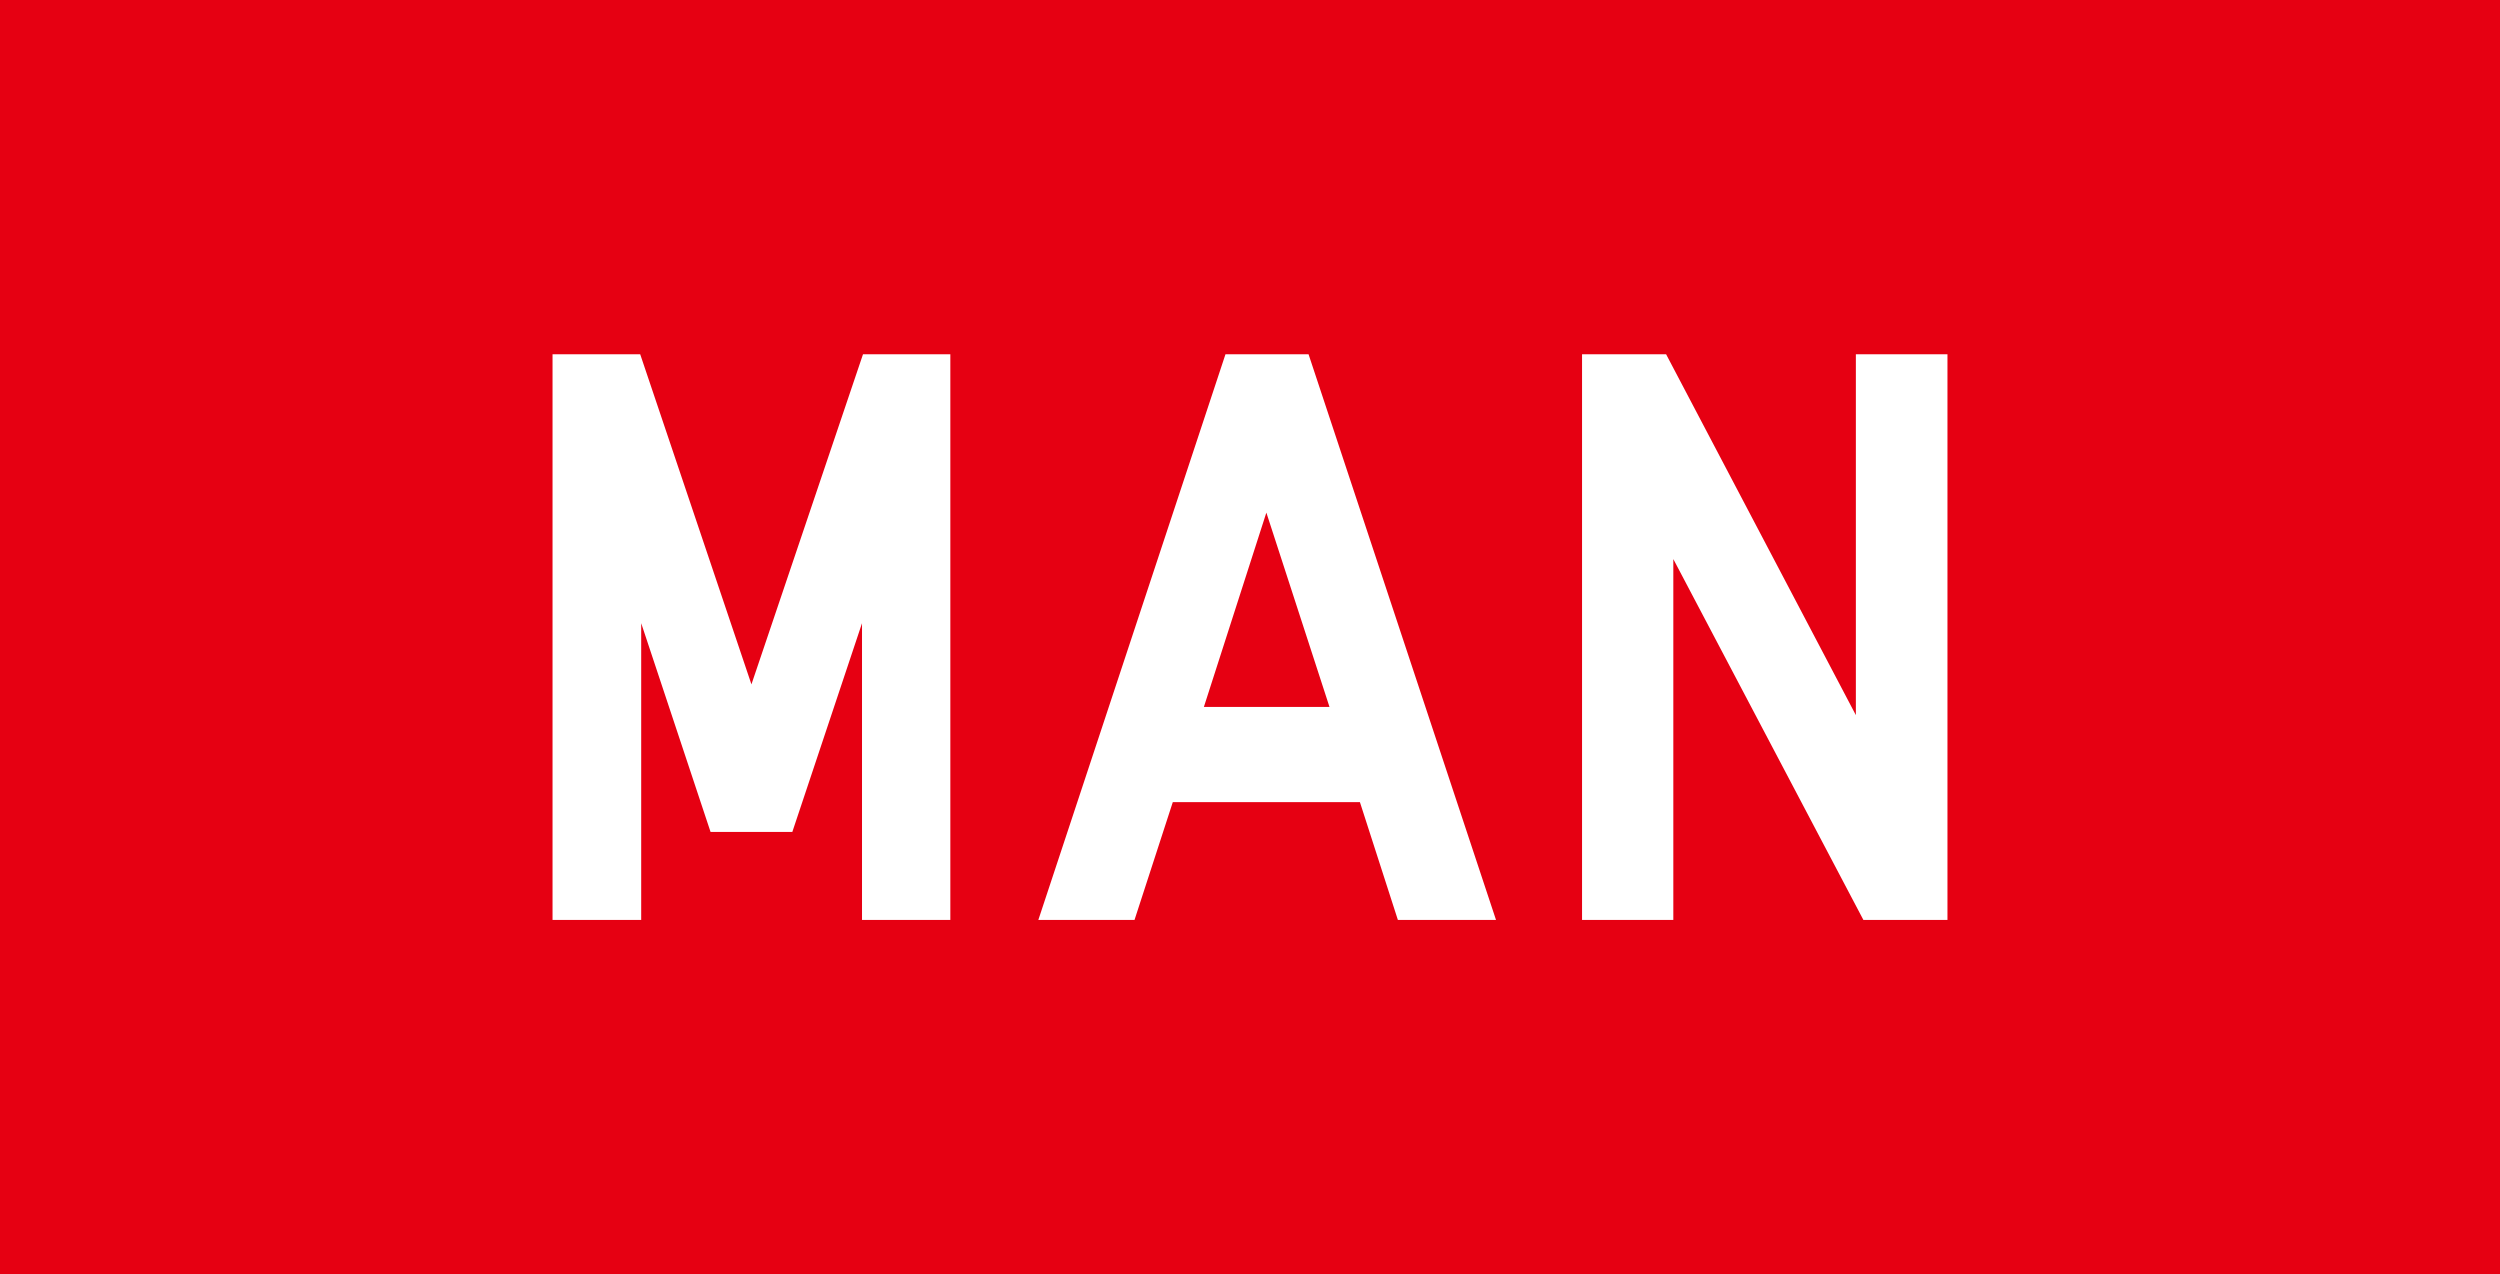 <svg xmlns="http://www.w3.org/2000/svg" viewBox="0 0 76.42 38.95">
  <defs>
    <style>
      .cls-1 {
        fill: #e60012;
      }

      .cls-2 {
        fill: #fff;
      }
    </style>
  </defs>
  <g id="레이어_2" data-name="레이어 2">
    <g id="assets">
      <g>
        <rect class="cls-1" width="76.42" height="38.95"/>
        <g>
          <polygon class="cls-2" points="22.97 20.92 19.57 10.83 16.89 10.83 16.89 28.12 19.6 28.12 19.6 19.05 21.72 25.43 24.22 25.43 26.35 19.05 26.35 28.12 29.05 28.12 29.05 10.83 26.38 10.83 22.97 20.92"/>
          <path class="cls-2" d="M37.46,10.83,31.74,28.12h2.94l1.17-3.6h5.72l1.16,3.6h3L40,10.83Zm3.18,10.78H36.8l1.91-5.94Z"/>
          <polygon class="cls-2" points="56.73 10.83 56.73 21.86 50.93 10.83 48.36 10.83 48.36 28.12 51.15 28.12 51.15 17.09 56.96 28.12 59.53 28.12 59.53 10.83 56.73 10.83"/>
        </g>
      </g>
    </g>
  </g>
</svg>
